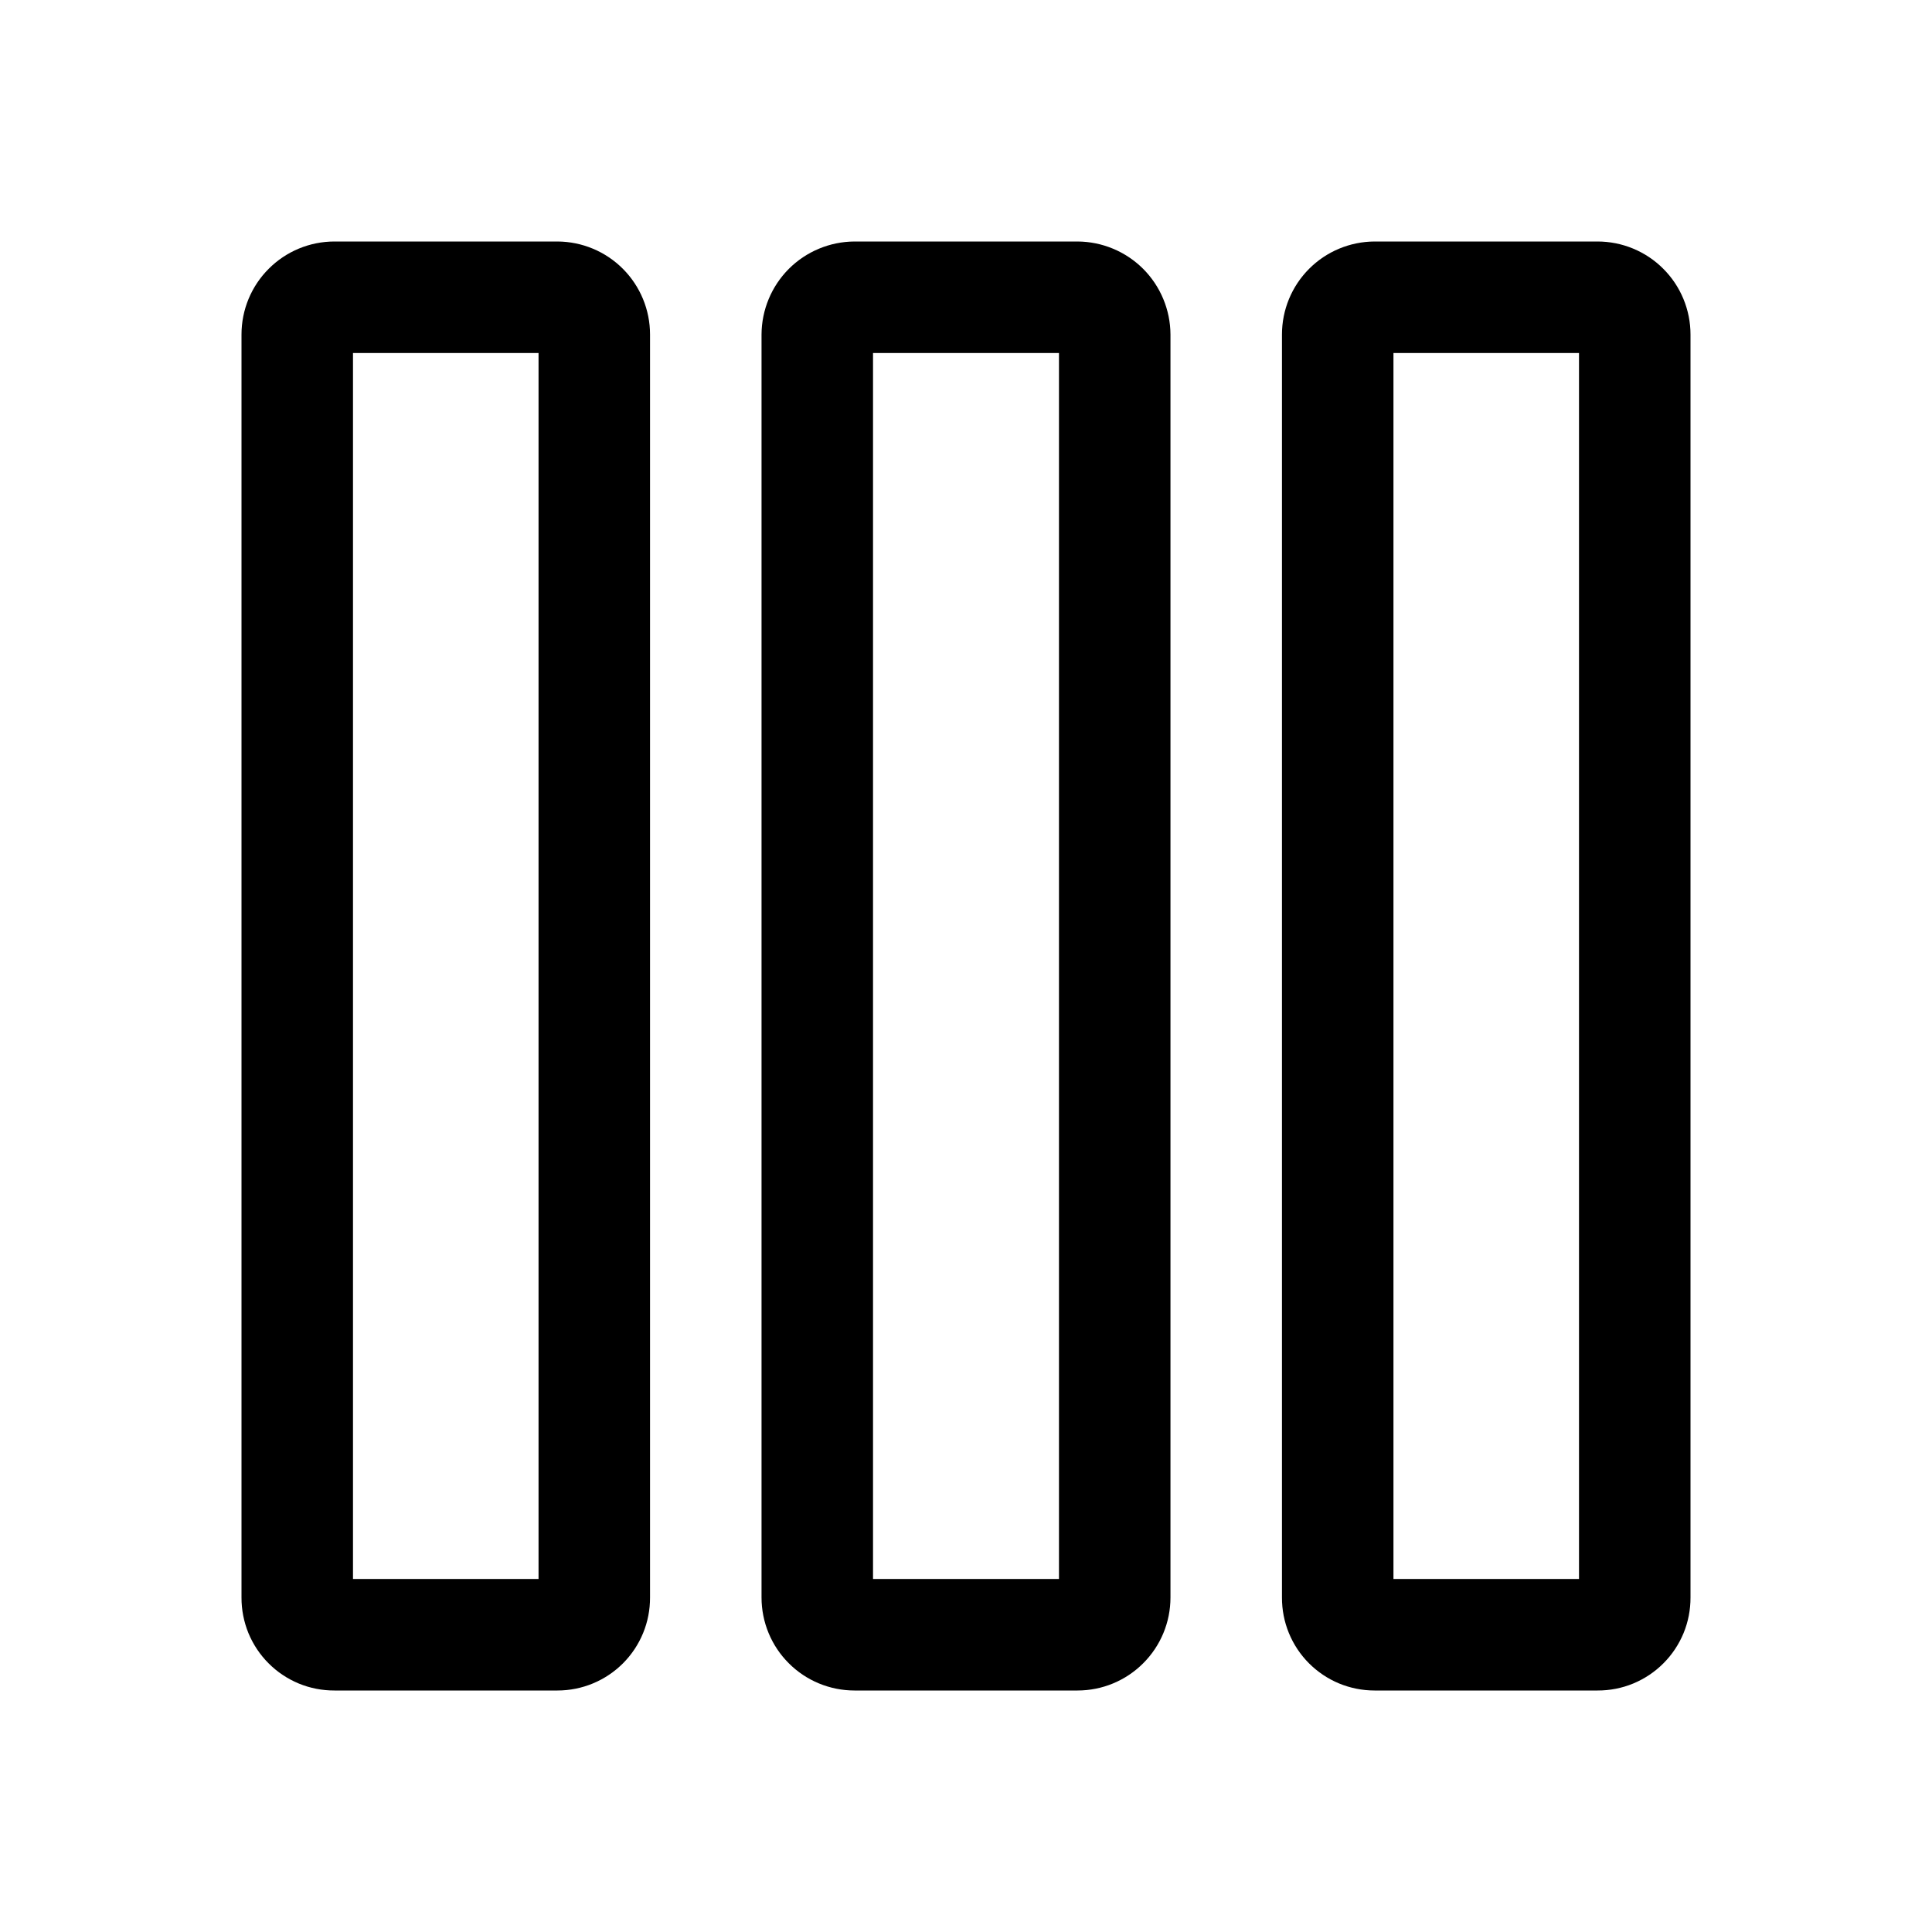 <svg width="48" height="48" viewBox="0 0 48 48" fill="none" xmlns="http://www.w3.org/2000/svg">
<path d="M13.85 42H8.31C8.006 42.001 7.705 41.943 7.424 41.827C7.144 41.711 6.888 41.541 6.674 41.326C6.459 41.112 6.289 40.856 6.173 40.576C6.058 40.295 5.999 39.994 6 39.69V8.31C6 7.697 6.243 7.11 6.677 6.677C7.11 6.243 7.697 6 8.31 6H13.85C14.461 6.003 15.046 6.247 15.477 6.68C15.908 7.113 16.15 7.699 16.15 8.31V39.69C16.151 39.993 16.093 40.293 15.978 40.573C15.863 40.853 15.694 41.108 15.48 41.323C15.266 41.537 15.012 41.708 14.732 41.824C14.453 41.94 14.153 42 13.85 42ZM8.77 39.23H13.38V8.77H8.77V39.23Z" fill="black"/>
<path d="M26.77 42H21.23C20.927 42 20.626 41.94 20.346 41.824C20.066 41.708 19.811 41.538 19.597 41.323C19.382 41.109 19.212 40.854 19.096 40.574C18.98 40.294 18.92 39.993 18.92 39.69V8.31C18.923 7.698 19.167 7.112 19.599 6.679C20.032 6.247 20.618 6.003 21.23 6H26.77C27.382 6.003 27.968 6.247 28.401 6.679C28.833 7.112 29.077 7.698 29.08 8.31V39.69C29.08 40.303 28.837 40.89 28.403 41.323C27.97 41.757 27.383 42 26.77 42ZM21.69 39.23H26.31V8.77H21.69V39.23Z" fill="black"/>
<path d="M39.69 42H34.15C33.847 42 33.547 41.94 33.267 41.824C32.988 41.708 32.734 41.537 32.52 41.323C32.306 41.108 32.137 40.853 32.022 40.573C31.907 40.293 31.849 39.993 31.85 39.69V8.31C31.85 7.699 32.092 7.113 32.523 6.68C32.954 6.247 33.539 6.003 34.15 6H39.69C39.993 6 40.294 6.06 40.574 6.176C40.854 6.292 41.109 6.462 41.323 6.677C41.538 6.891 41.708 7.146 41.824 7.426C41.94 7.706 42 8.007 42 8.31V39.69C42.001 39.994 41.943 40.295 41.827 40.576C41.711 40.856 41.541 41.112 41.326 41.326C41.112 41.541 40.856 41.711 40.576 41.827C40.295 41.943 39.994 42.001 39.69 42ZM34.62 39.23H39.23V8.77H34.62V39.23Z" fill="black"/>
</svg>
